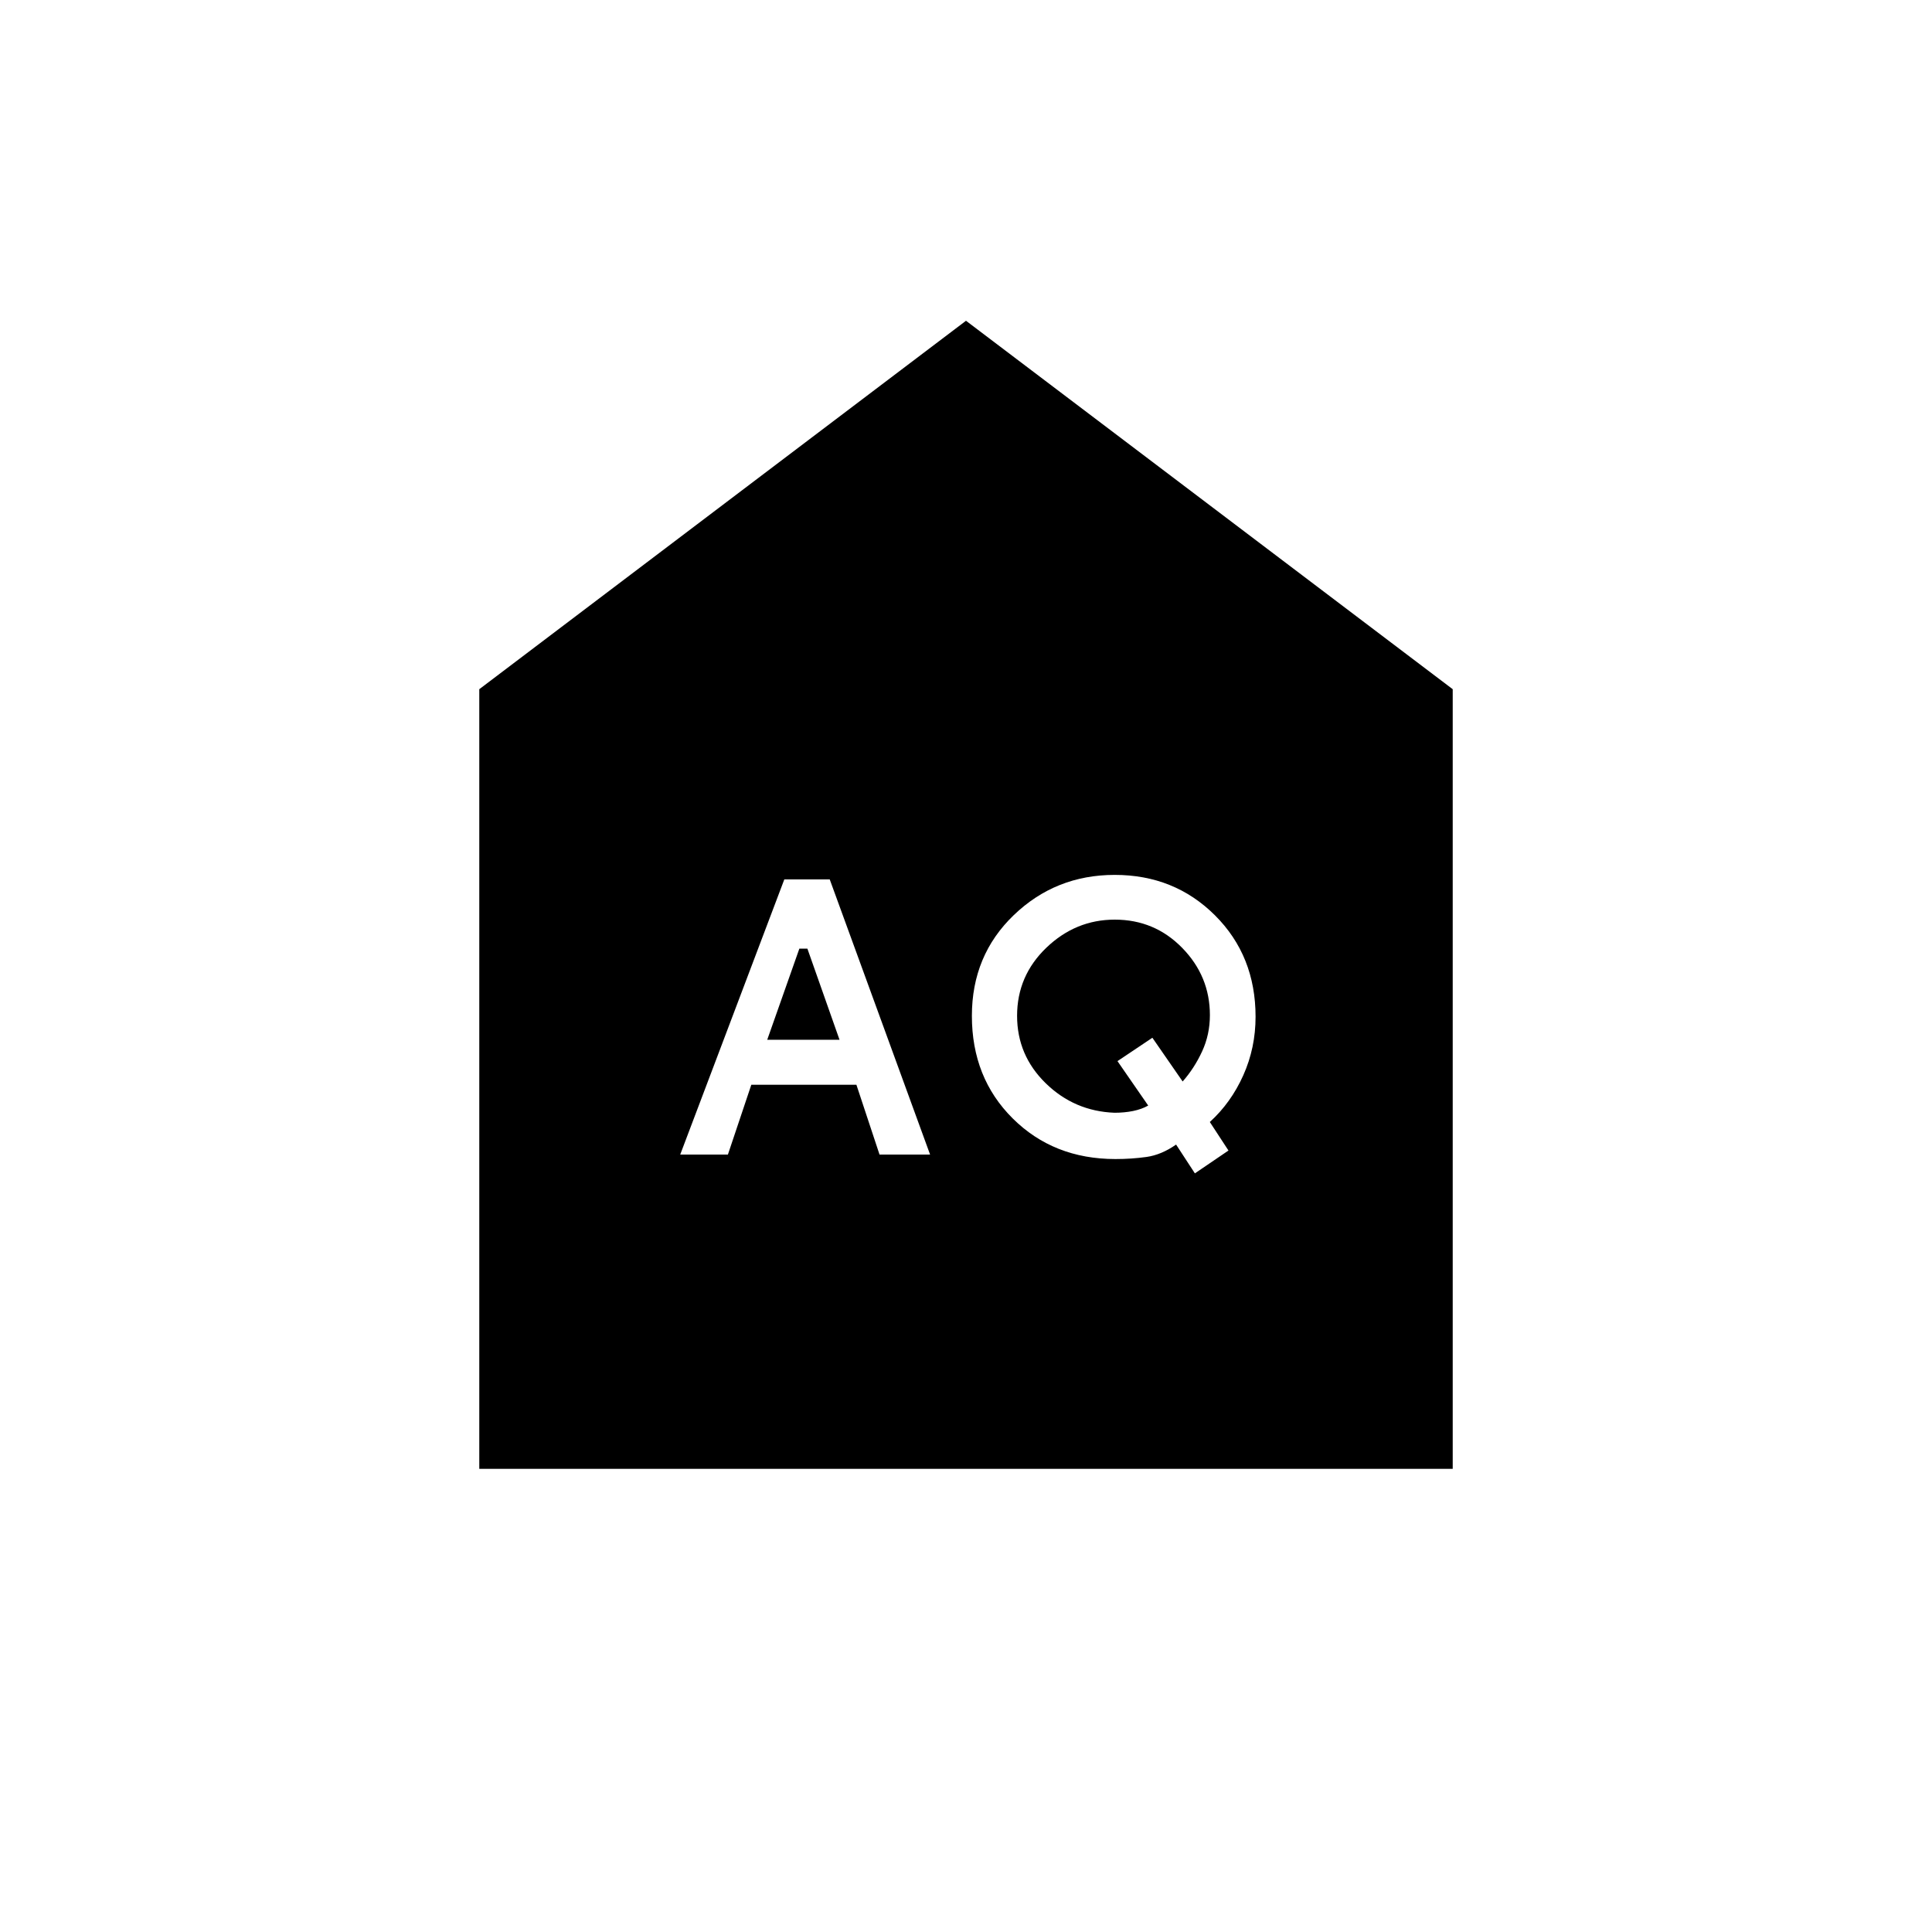 <svg xmlns="http://www.w3.org/2000/svg" height="20" viewBox="0 -960 960 960" width="20"><path d="m381.231-443.346 15.961-45.269h4l15.962 45.269h-35.923Zm172.555 36.269q-19.94-.769-34.171-14.657-14.23-13.888-14.23-33.516 0-19.887 14.546-33.838 14.547-13.951 33.984-13.951 19.816 0 33.547 14.071 13.73 14.071 13.73 33.383 0 9.634-3.865 18.014-3.865 8.379-9.673 14.956l-15.039-21.731-17.346 11.615 15.27 22.077q-3.27 1.846-7.56 2.712-4.291.865-9.193.865ZM338-386.308h23.692L373.327-421h52.215l11.488 34.692h25.124l-49.871-136.731h-22.555L338-386.308Zm255.731 9.347 16.692-11.347-9.269-14.173q10.538-9.596 16.635-23.221 6.096-13.626 6.096-29.069 0-30.294-20.162-50.396-20.163-20.102-49.829-20.102-29.347 0-50.159 19.99-20.812 19.991-20.812 50.048 0 30.821 20.3 50.987 20.3 20.167 51.035 20.167 8.05 0 15.434-1.038 7.385-1.039 14.702-6.154l9.337 14.308ZM238.154-230.154v-387.385L480-800.616l241.846 183.077v387.385H238.154Z"/></svg>